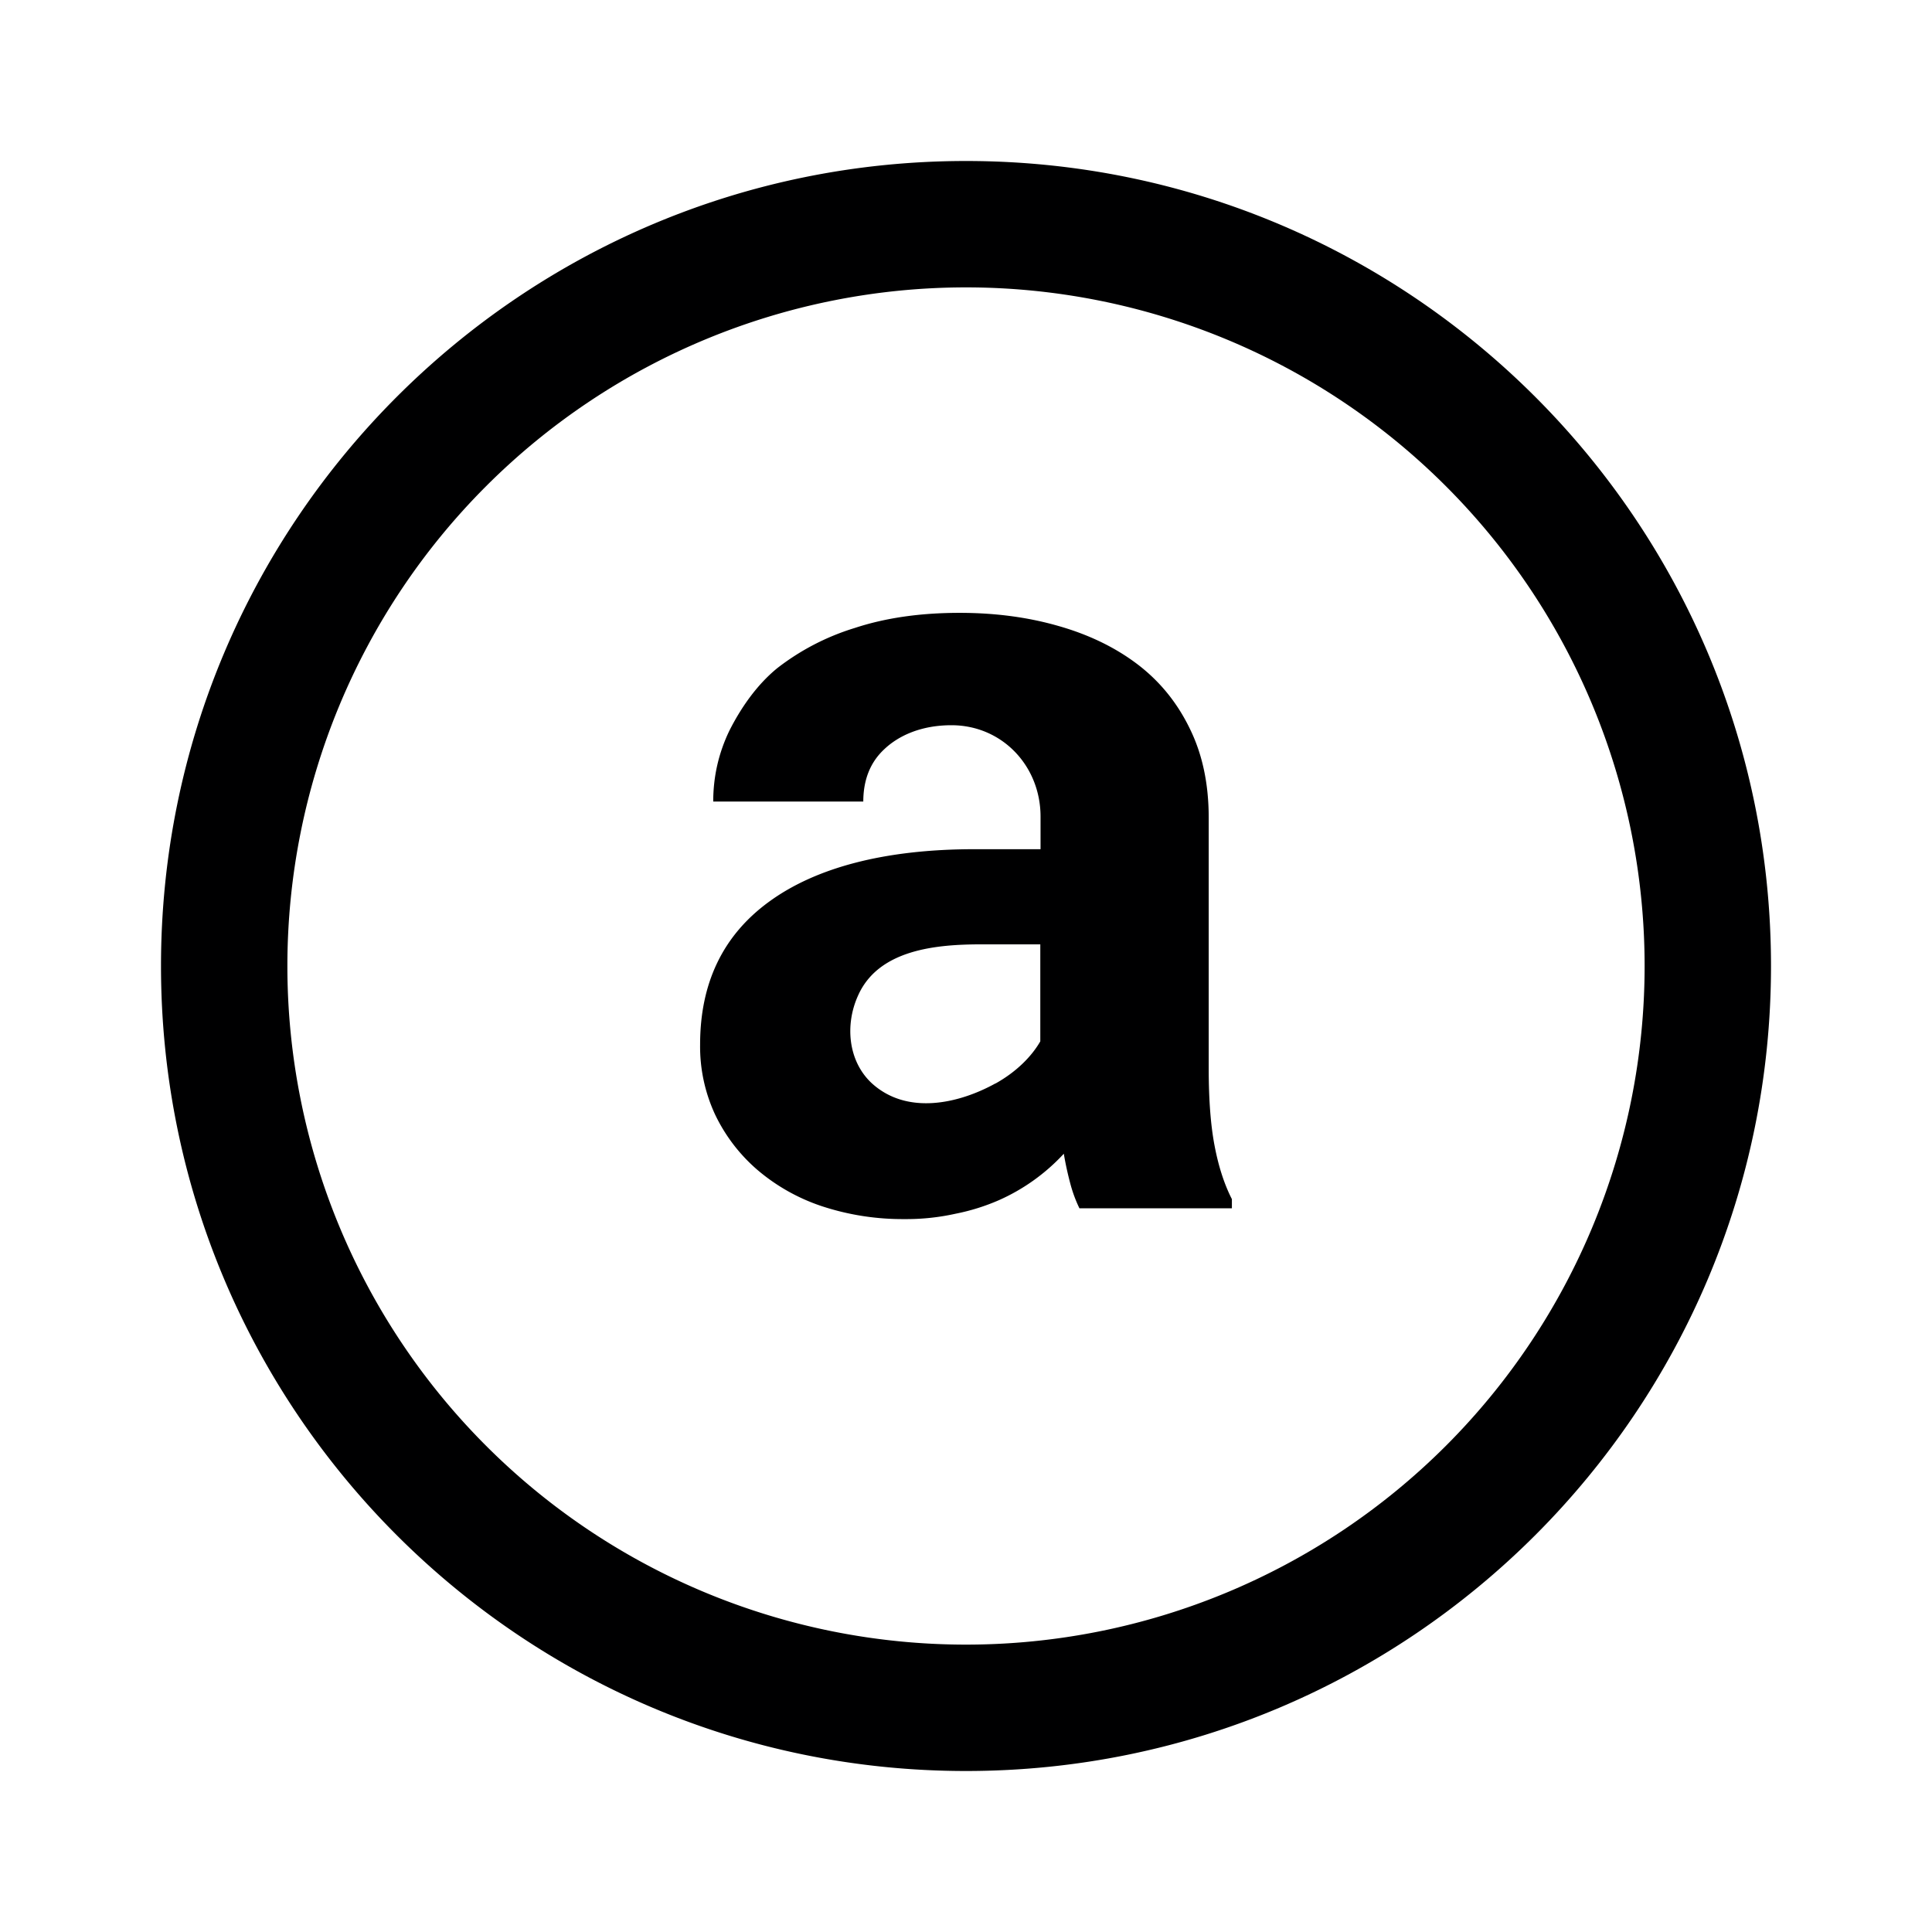 <svg xmlns="http://www.w3.org/2000/svg" width="24" height="24" fill="none" viewBox="0 0 24 24">
    <path fill="#000001" d="M12 3.57a8.43 8.43 0 1 0 0 16.86 8.43 8.43 0 0 0 0-16.86M2 12C2 6.478 6.478 2 12 2s10 4.478 10 10-4.477 10-10 10S2 17.523 2 12"/>
    <path fill="#000001" d="M13.409 15.01a1.7 1.7 0 0 1-.114-.31 4 4 0 0 1-.08-.368 2.45 2.45 0 0 1-.806.577 2.6 2.6 0 0 1-.537.168q-.315.07-.638.067a3.2 3.2 0 0 1-1.027-.161 2.4 2.4 0 0 1-.798-.45 2.1 2.1 0 0 1-.524-.684 2 2 0 0 1-.188-.873q0-1.148.853-1.772c.573-.42 1.425-.655 2.557-.655h.819v-.405c0-.63-.478-1.135-1.107-1.135-.38 0-.659.132-.833.297q-.261.242-.262.651H8.86q0-.463.2-.879c.14-.278.339-.57.598-.78a3 3 0 0 1 .96-.497q.57-.188 1.302-.188.659 0 1.221.161.571.161.988.477.416.316.65.798.236.477.236 1.108v3.114q0 .585.074.967.073.382.214.658v.114zm-1.043-1.55c.262-.146.45-.338.557-.524v-1.205h-.729c-.555 0-1.283.06-1.537.641-.16.356-.124.804.168 1.08.437.404 1.08.261 1.54.007"/>
</svg>
